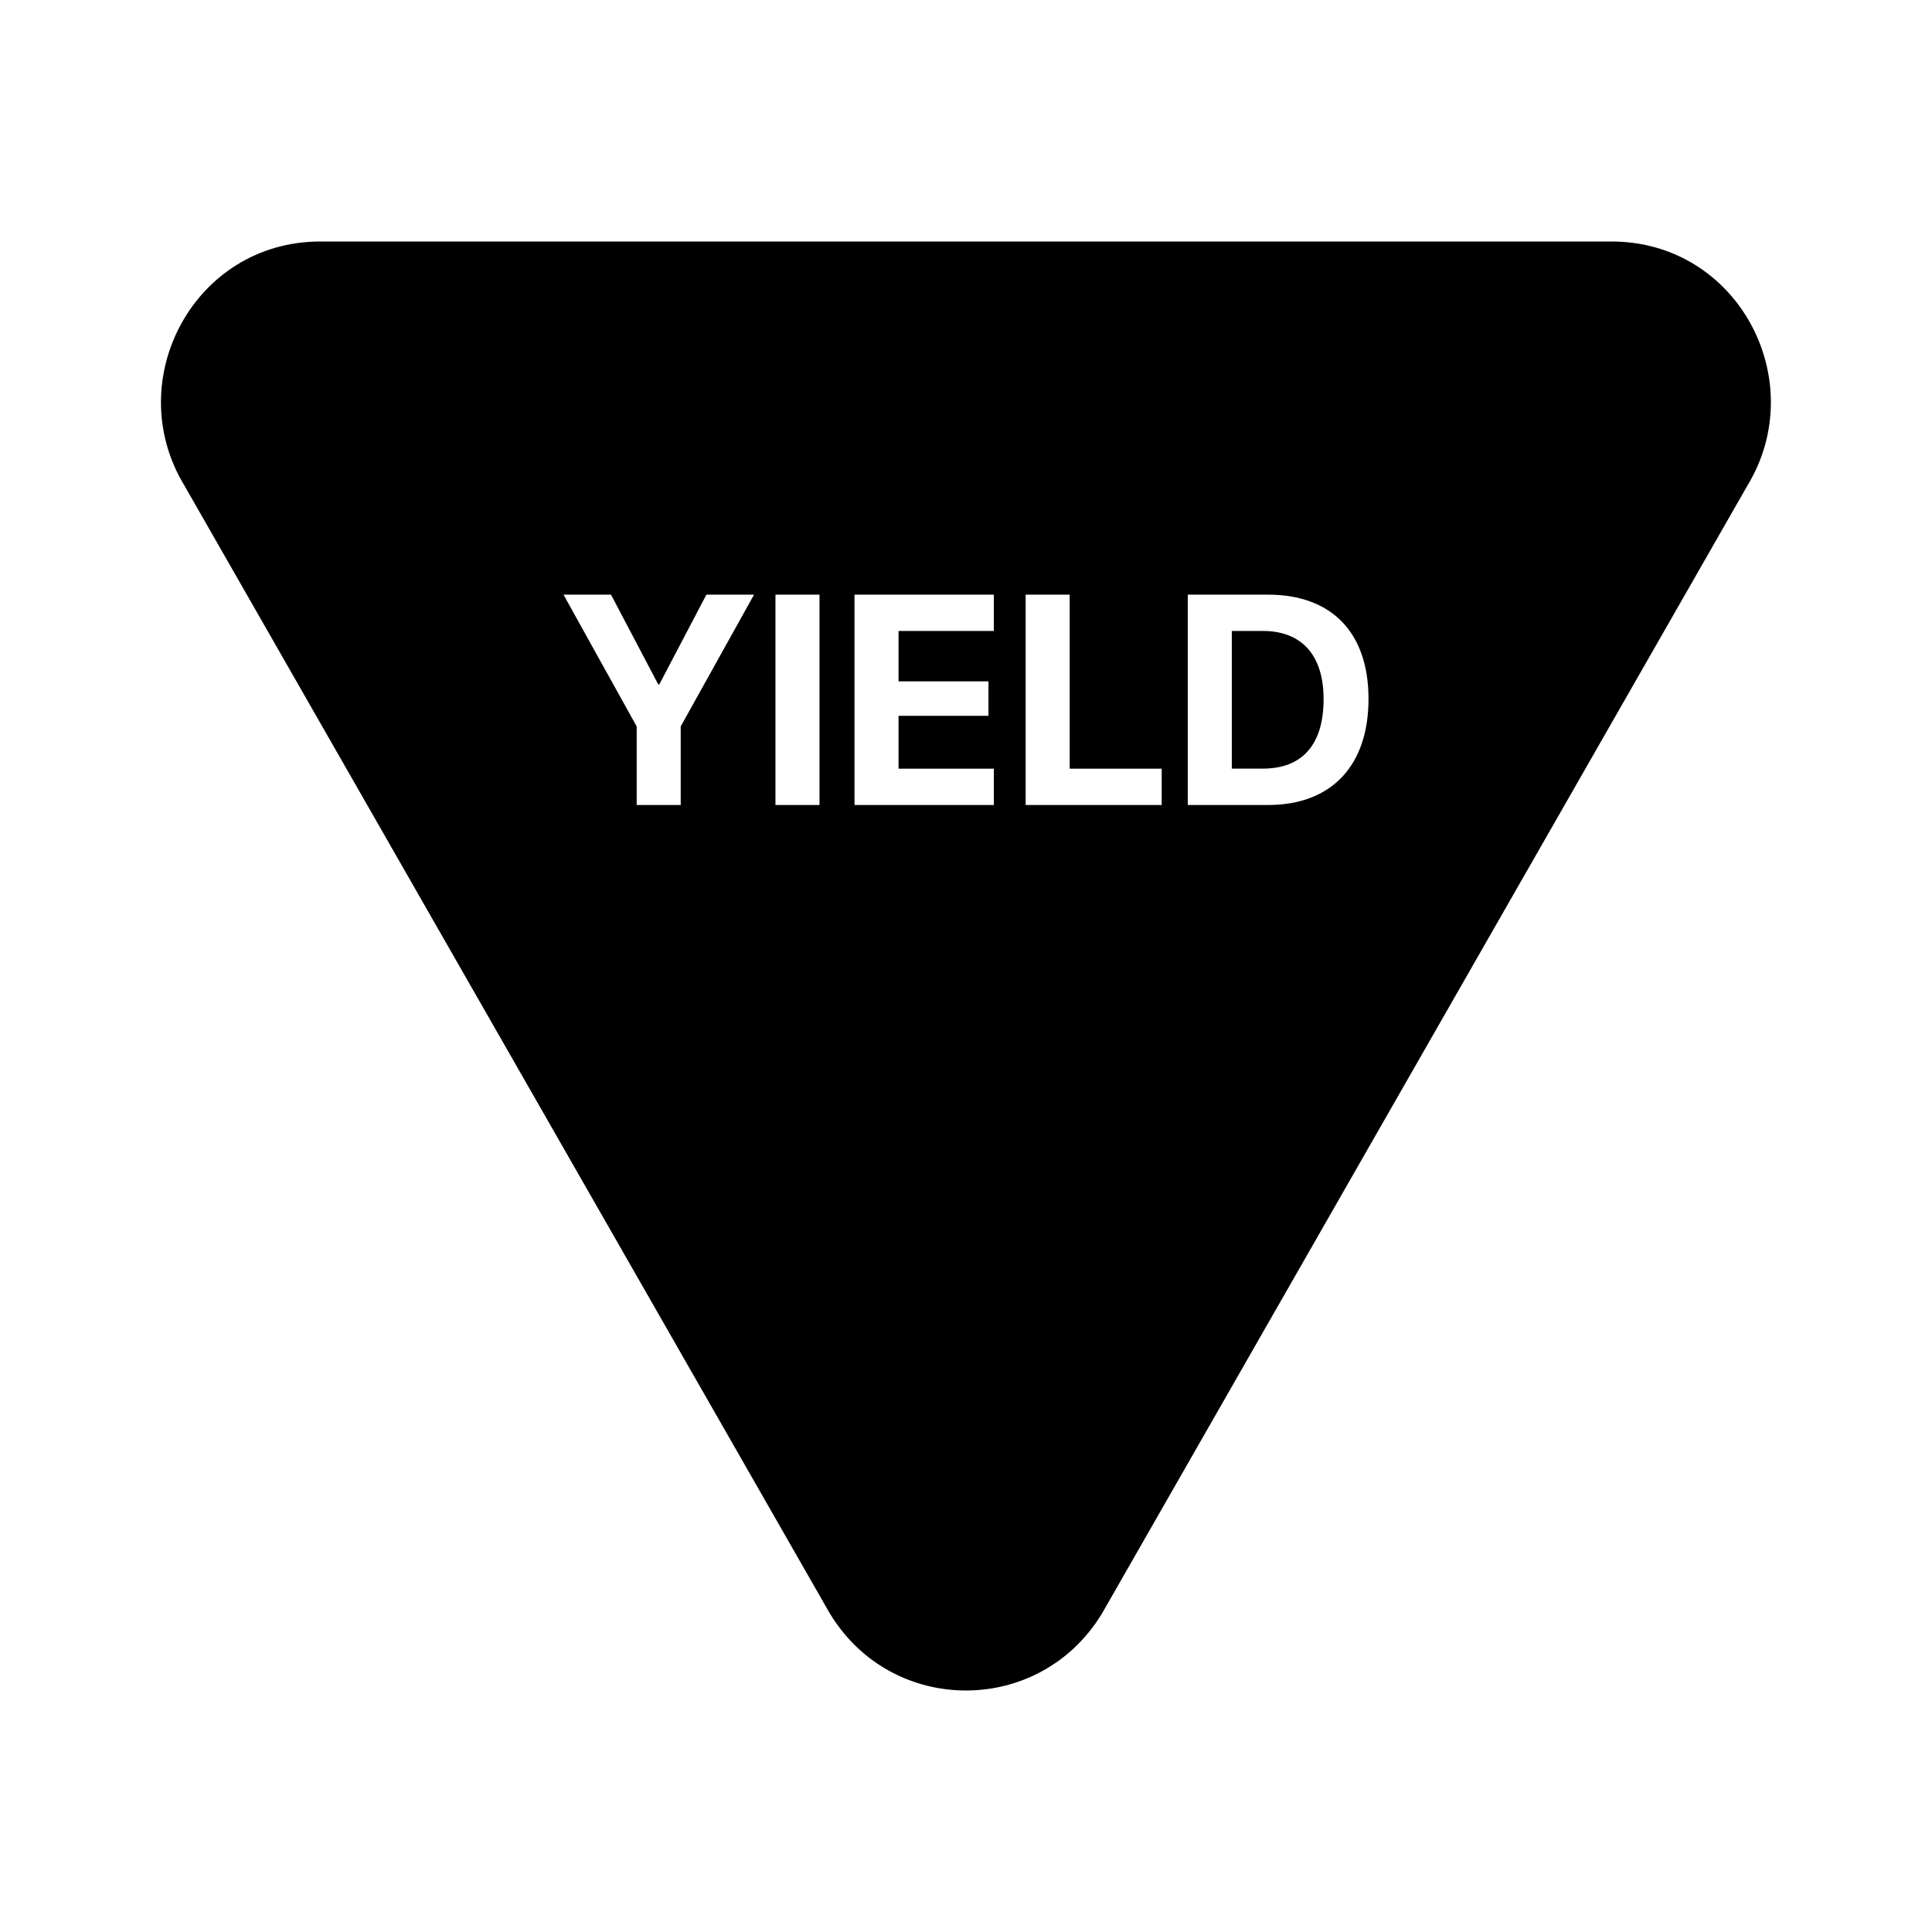 <svg width="24" height="24" viewBox="0 0 24 24" fill="none" xmlns="http://www.w3.org/2000/svg">
<path fill-rule="evenodd" clip-rule="evenodd" d="M13.68 20.058C12.906 21.314 11.092 21.314 10.318 20.058L10.309 20.044L2.288 6.027C1.501 4.723 2.41 3 3.979 3H20.019C21.589 3 22.497 4.723 21.71 6.027L13.689 20.044L13.68 20.058ZM7.909 10H8.456V9.024L9.367 7.387H8.775L8.19 8.502H8.177L7.59 7.387H7L7.909 9.024V10ZM9.633 10H10.18V7.387H9.633V10ZM12.346 10H10.615V7.387H12.346V7.838H11.162V8.464H12.279V8.892H11.162V9.549H12.346V10ZM12.741 10H14.431V9.549H13.288V7.387H12.741V10ZM15.753 10H14.755V7.387H15.753C16.536 7.387 17 7.852 17 8.68V8.684C17 9.513 16.538 10 15.753 10ZM15.302 7.838V9.548H15.688C16.177 9.548 16.442 9.251 16.442 8.685V8.682C16.442 8.137 16.168 7.838 15.688 7.838H15.302Z" fill="black"/>
</svg>
